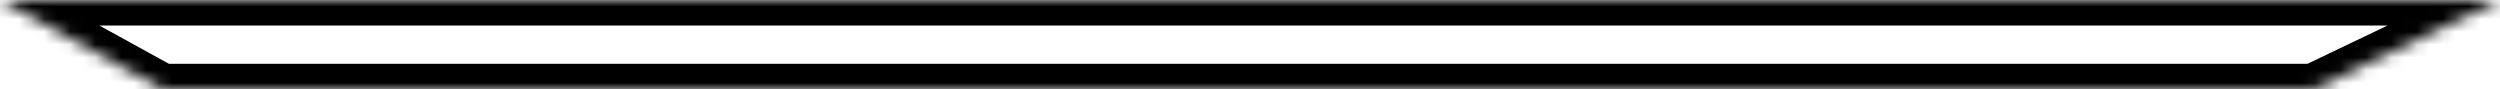 ﻿<?xml version="1.0" encoding="utf-8"?>
<svg version="1.1" xmlns:xlink="http://www.w3.org/1999/xlink" width="196px" height="7px" xmlns="http://www.w3.org/2000/svg">
  <defs>
    <mask fill="white" id="clip326">
      <path d="M 12.727 7  L 0 0  L 196 0  L 181.364 7  L 12.727 7  Z " fill-rule="evenodd" />
    </mask>
  </defs>
  <g transform="matrix(1 0 0 1 -345 -8929 )">
    <path d="M 12.727 7  L 0 0  L 196 0  L 181.364 7  L 12.727 7  Z " fill-rule="nonzero" fill="#ffffff" stroke="none" fill-opacity="0" transform="matrix(1 0 0 1 345 8929 )" />
    <path d="M 12.727 7  L 0 0  L 196 0  L 181.364 7  L 12.727 7  Z " stroke-width="4" stroke="#000000" fill="none" transform="matrix(1 0 0 1 345 8929 )" mask="url(#clip326)" />
  </g>
</svg>
